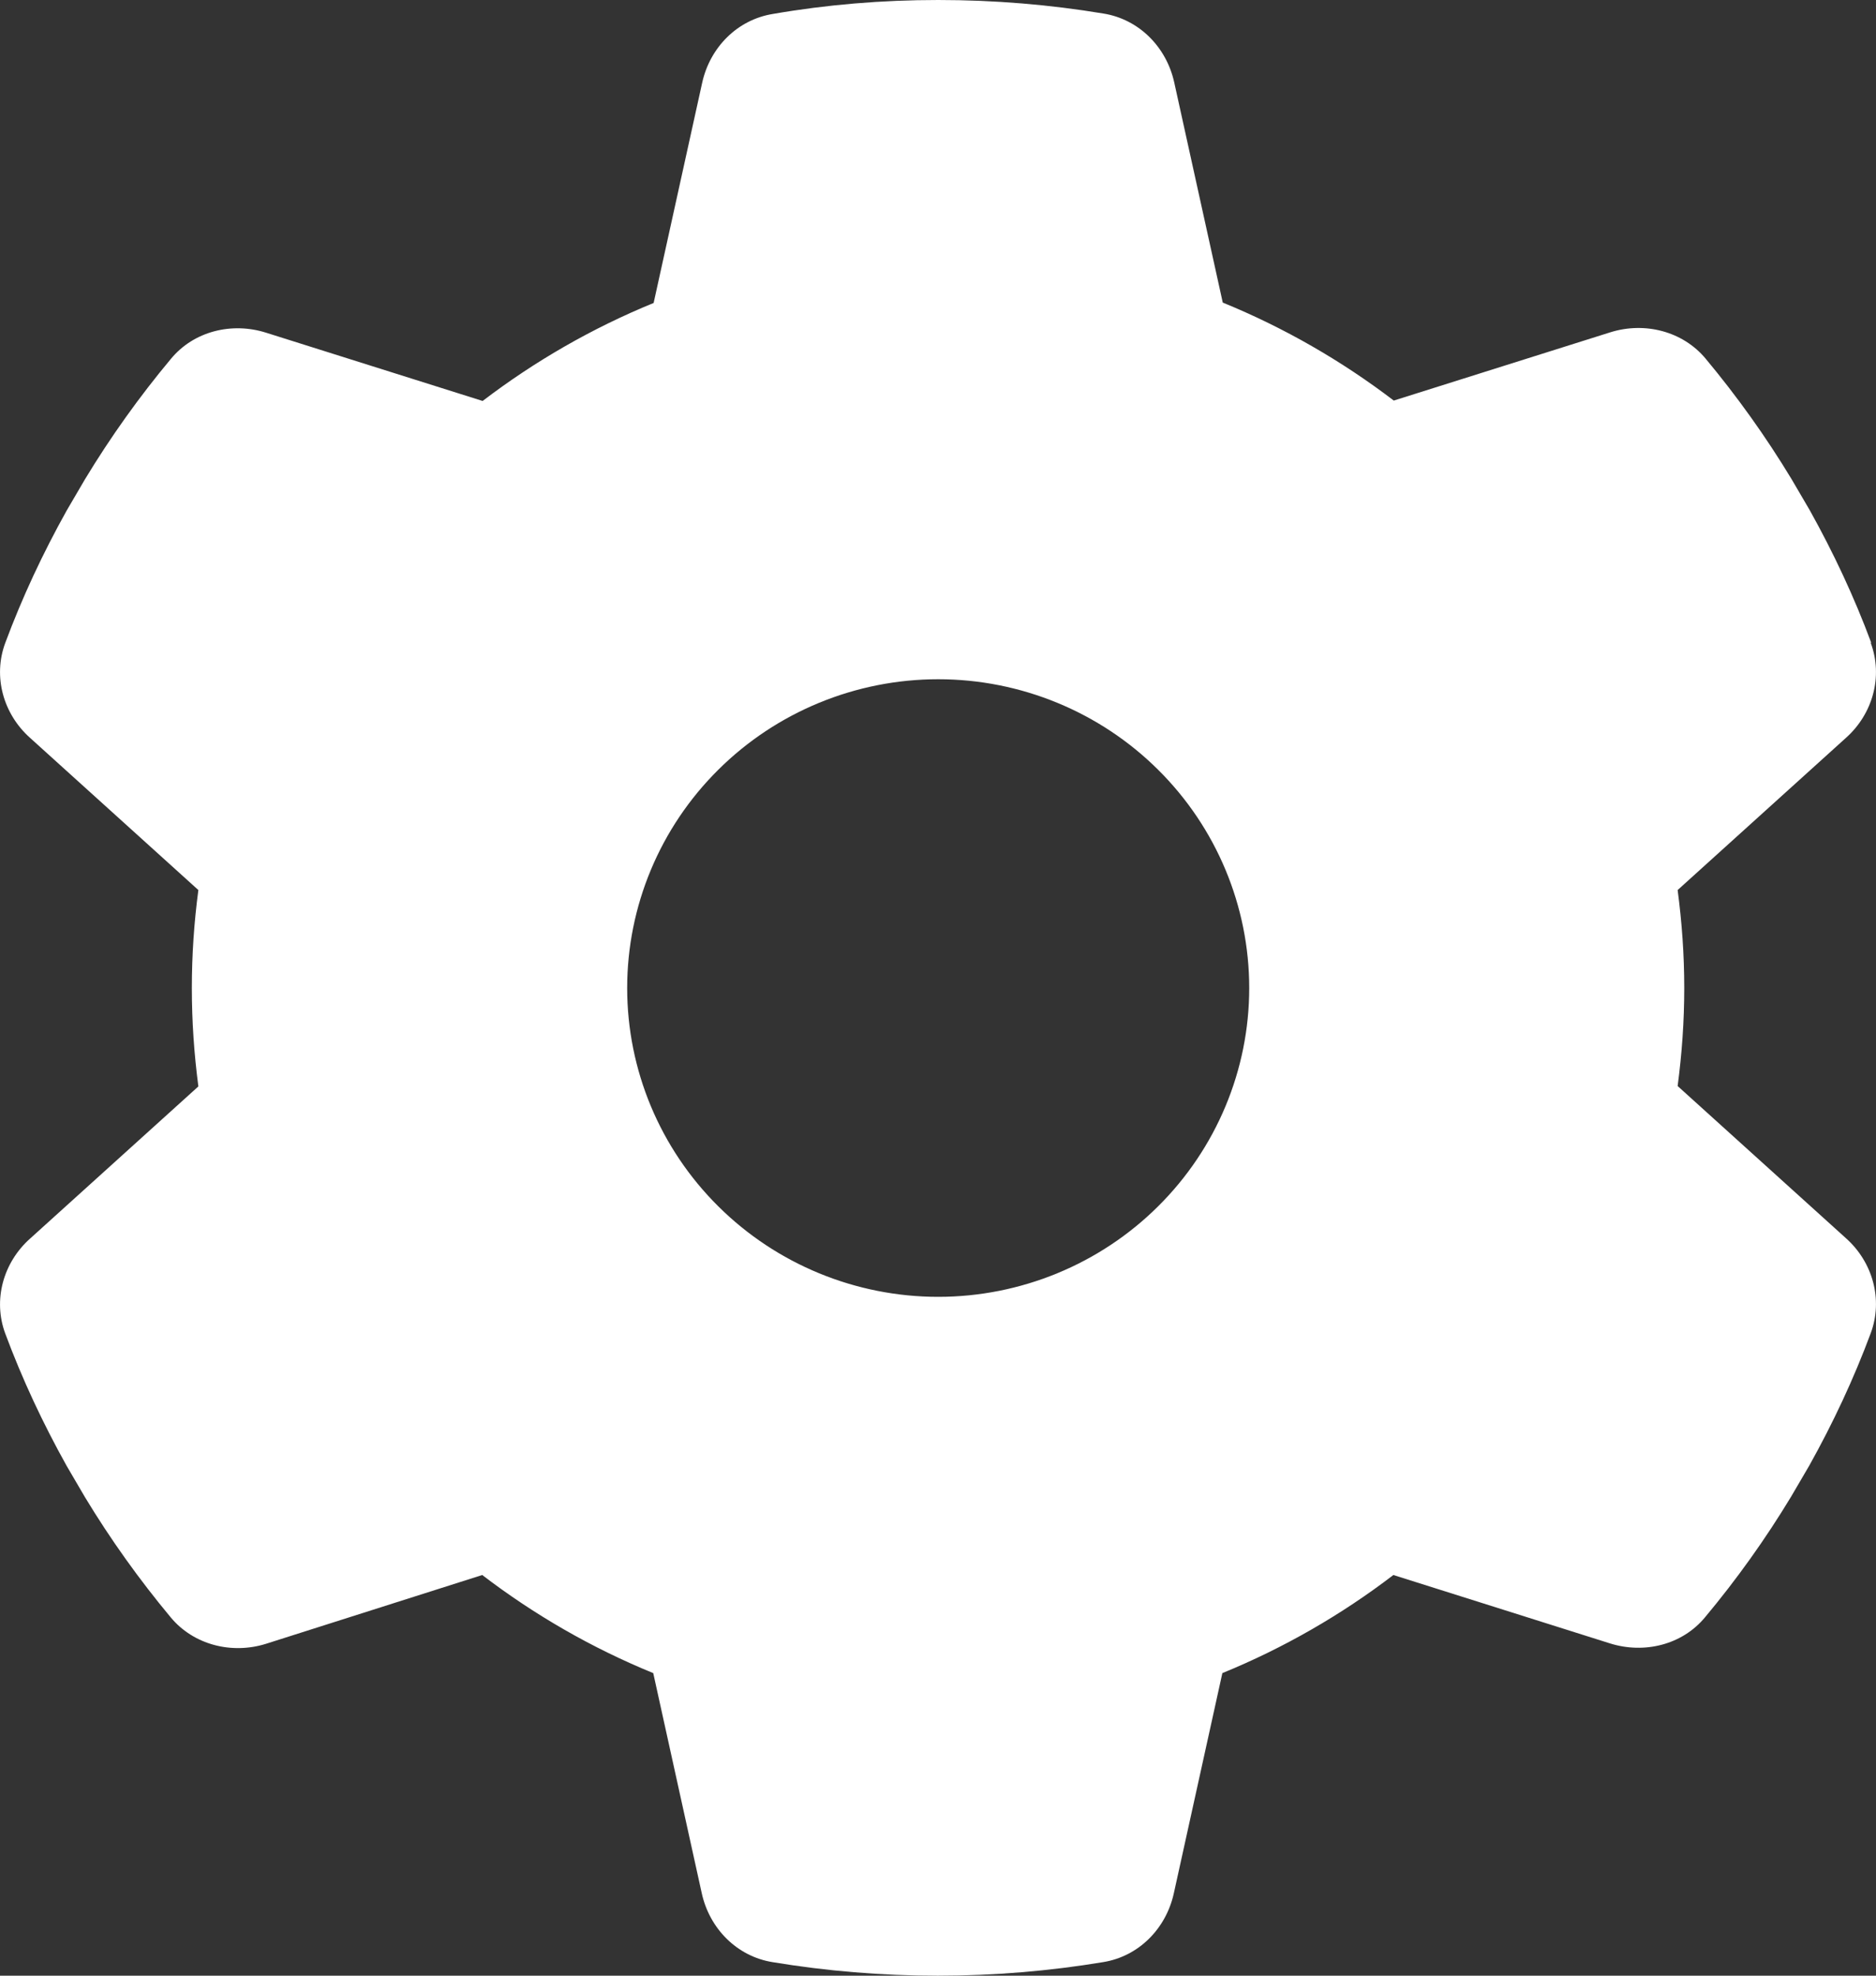 <svg width="19" height="20" viewBox="0 0 19 20" fill="none" xmlns="http://www.w3.org/2000/svg">
    <rect x="0" y="0" width="19" height="20" fill="#333333" stroke="none"/>
    <path
        d="M18.947 6.509C19.073 6.849 18.967 7.228 18.695 7.47L16.991 9.01C17.034 9.334 17.058 9.666 17.058 10.002C17.058 10.338 17.034 10.67 16.991 10.994L18.695 12.534C18.967 12.776 19.073 13.155 18.947 13.495C18.774 13.96 18.565 14.405 18.325 14.835L18.14 15.151C17.88 15.581 17.589 15.988 17.27 16.37C17.038 16.652 16.652 16.745 16.305 16.636L14.112 15.944C13.585 16.347 13.002 16.683 12.38 16.937L11.888 19.168C11.809 19.523 11.534 19.805 11.171 19.863C10.628 19.953 10.069 20 9.498 20C8.927 20 8.368 19.953 7.825 19.863C7.463 19.805 7.187 19.523 7.108 19.168L6.616 16.937C5.994 16.683 5.411 16.347 4.884 15.944L2.695 16.64C2.348 16.749 1.962 16.652 1.73 16.374C1.411 15.991 1.12 15.585 0.86 15.155L0.675 14.839C0.435 14.409 0.226 13.964 0.053 13.499C-0.073 13.159 0.033 12.78 0.305 12.538L2.009 10.998C1.966 10.67 1.943 10.338 1.943 10.002C1.943 9.666 1.966 9.334 2.009 9.01L0.305 7.47C0.033 7.228 -0.073 6.849 0.053 6.509C0.226 6.044 0.435 5.599 0.675 5.169L0.86 4.853C1.12 4.423 1.411 4.016 1.73 3.634C1.962 3.352 2.348 3.258 2.695 3.368L4.888 4.059C5.415 3.657 5.998 3.321 6.62 3.067L7.112 0.836C7.191 0.481 7.466 0.199 7.829 0.141C8.372 0.047 8.931 0 9.502 0C10.073 0 10.632 0.047 11.175 0.137C11.537 0.195 11.813 0.477 11.892 0.832L12.384 3.063C13.006 3.317 13.589 3.653 14.116 4.055L16.309 3.364C16.656 3.255 17.042 3.352 17.274 3.63C17.593 4.013 17.884 4.419 18.144 4.849L18.329 5.165C18.569 5.595 18.778 6.04 18.951 6.505L18.947 6.509ZM9.502 13.128C10.337 13.128 11.139 12.798 11.729 12.212C12.32 11.626 12.652 10.831 12.652 10.002C12.652 9.173 12.32 8.378 11.729 7.792C11.139 7.206 10.337 6.876 9.502 6.876C8.667 6.876 7.865 7.206 7.275 7.792C6.684 8.378 6.352 9.173 6.352 10.002C6.352 10.831 6.684 11.626 7.275 12.212C7.865 12.798 8.667 13.128 9.502 13.128Z"
        fill="white" />
</svg>